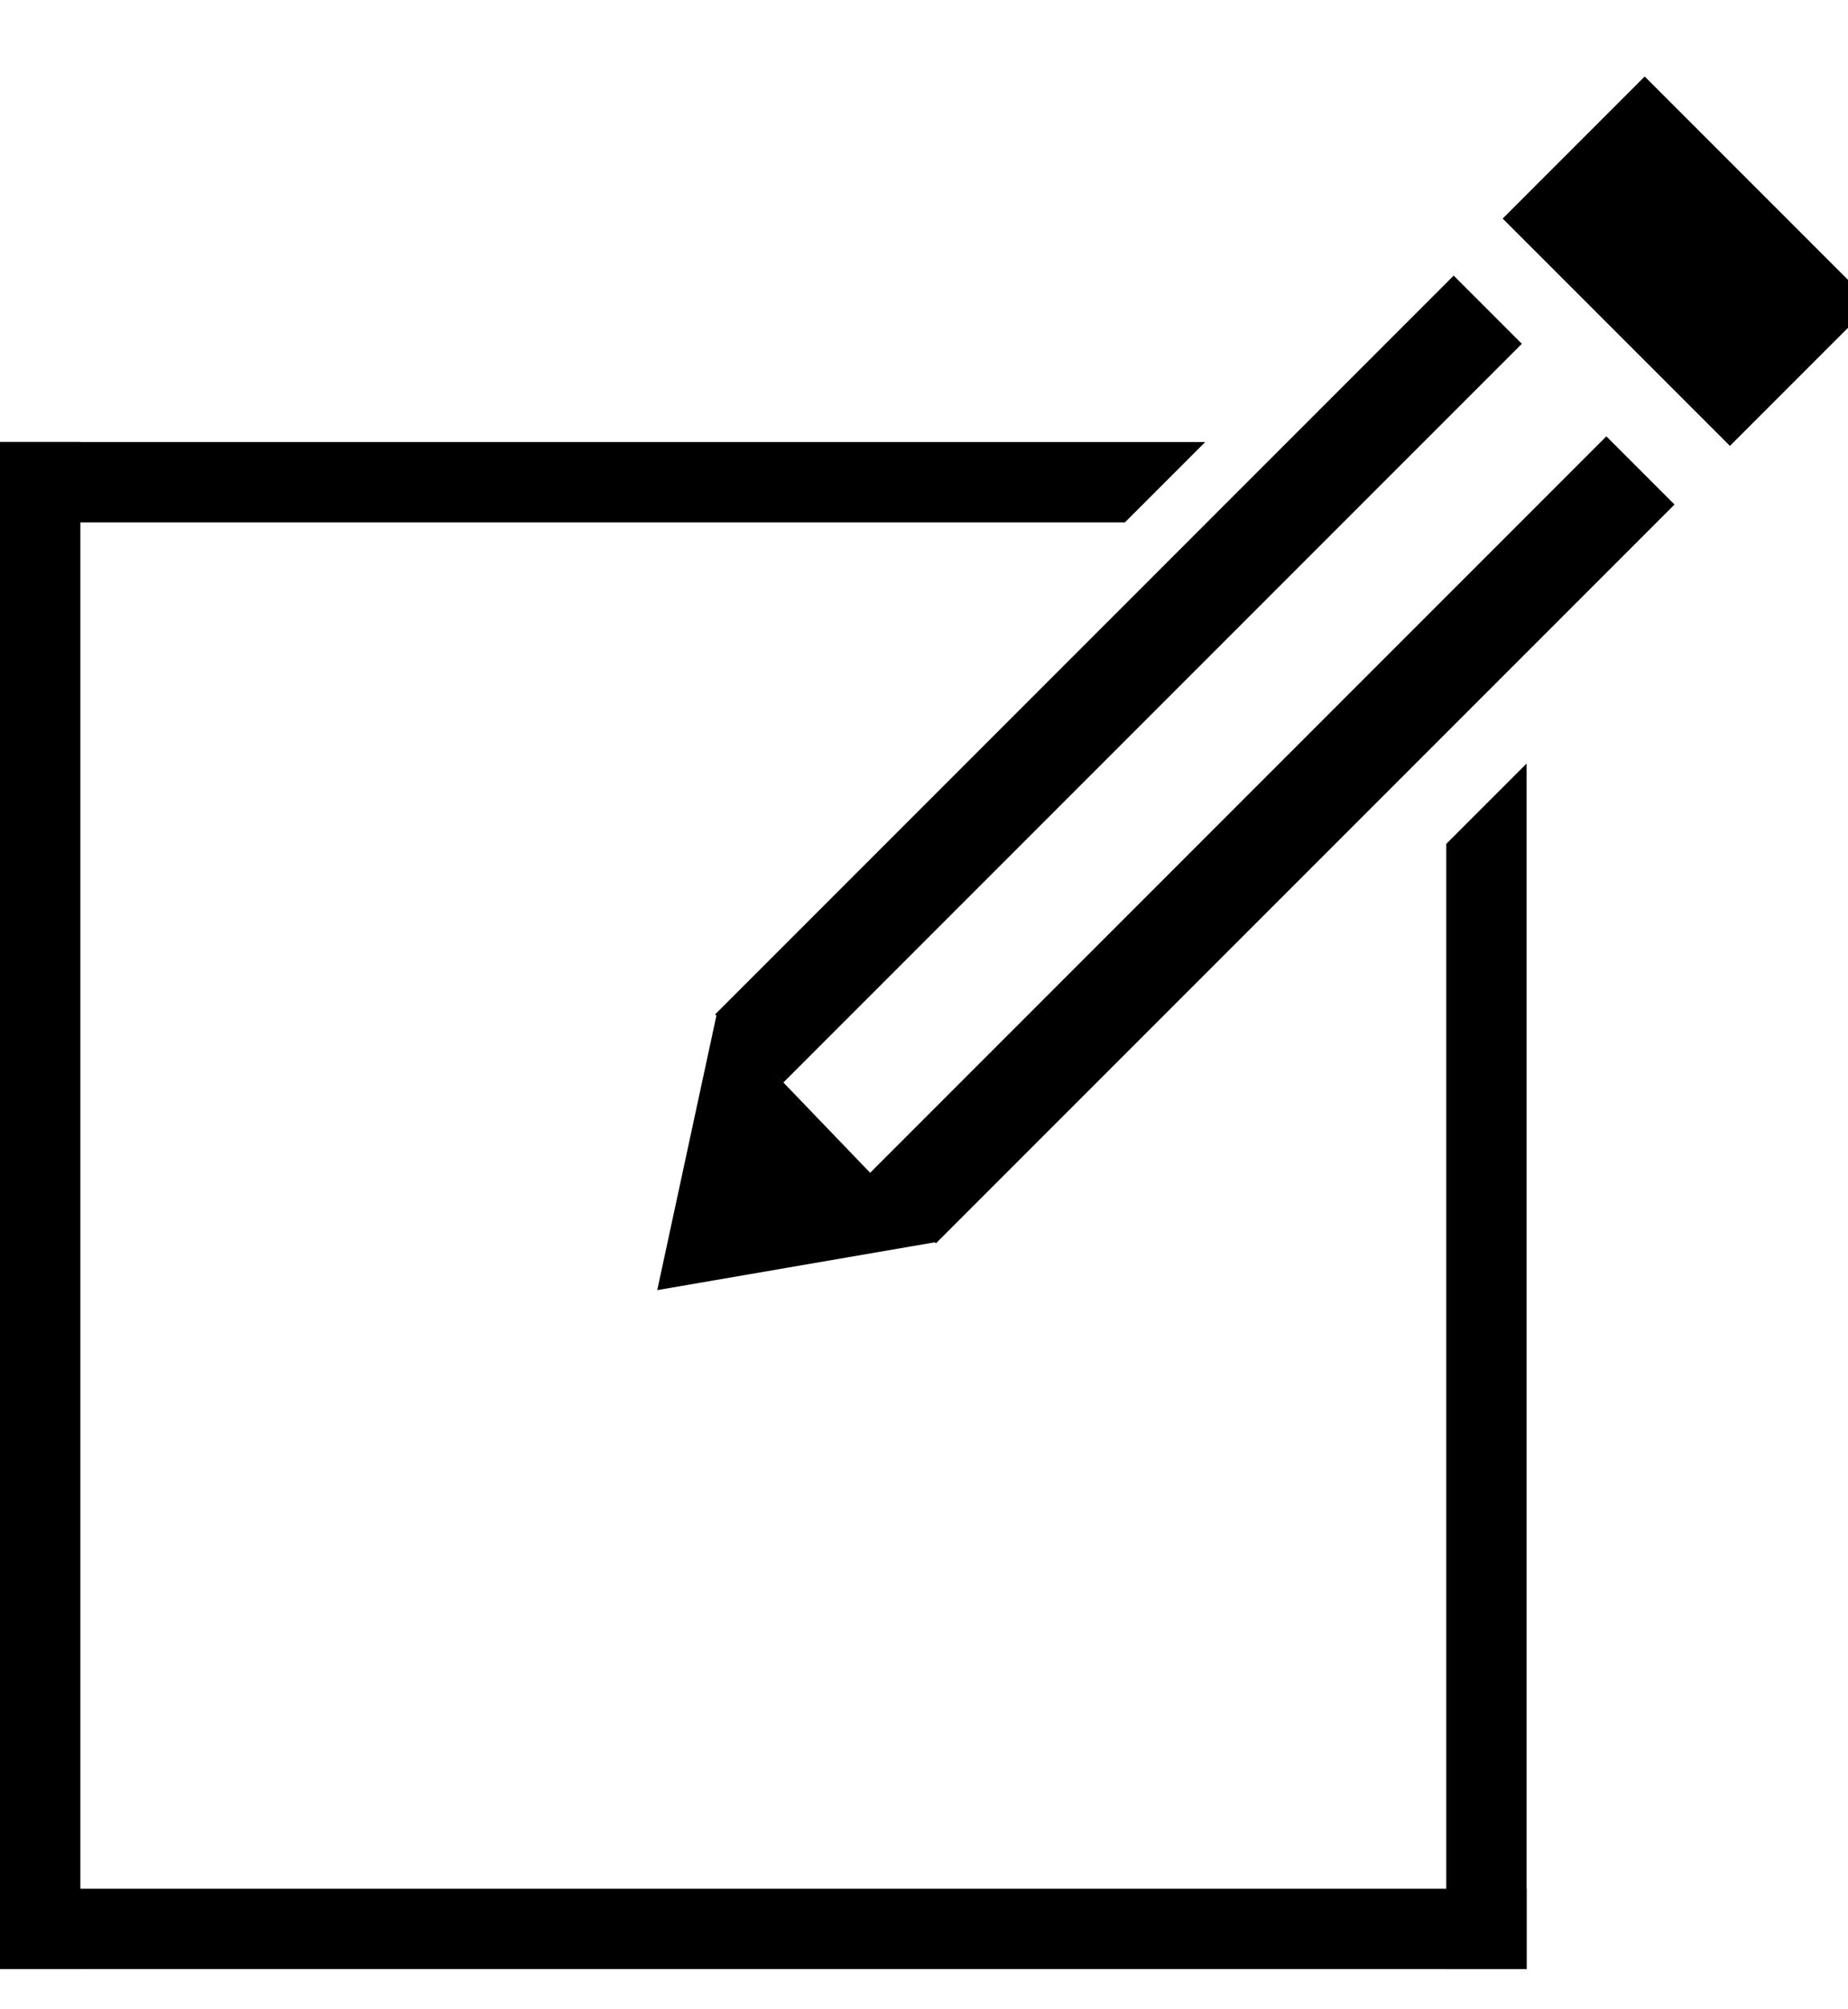 <?xml version="1.0" encoding="UTF-8"?>
<svg width="46px" height="50px" viewBox="0 0 46 50" version="1.1" xmlns="http://www.w3.org/2000/svg" xmlns:xlink="http://www.w3.org/1999/xlink">
    <!-- Generator: Sketch 40.1 (33804) - http://www.bohemiancoding.com/sketch -->
    <title>compose</title>
    <desc>Created with Sketch.</desc>
    <defs></defs>
    <g id="Page-1" stroke="none" stroke-width="1" fill="none" fill-rule="evenodd">
        <g id="compose" transform="translate(0, 1)" fill="#000000">
            <polygon id="Triangle-3" points="17.845 24.216 23.315 29.906 16.36 31.104"></polygon>
            <rect id="Rectangle-24" transform="translate(42, 5.5) rotate(-315) translate(-42, -5.5) " x="38" y="3" width="8" height="5"></rect>
            <rect id="Rectangle-19" x="0" y="10" width="2" height="38"></rect>
            <rect id="Rectangle-20" x="0" y="46" width="38" height="2"></rect>
            <polygon id="Rectangle-21" points="0 10 30 10 28 12 0 12"></polygon>
            <polygon id="Rectangle-22" points="36 20 38 18 38 48 36 48"></polygon>
            <rect id="Rectangle-27" transform="translate(27.841, 15.899) rotate(-315) translate(-27.841, -15.899) " x="26.641" y="2.899" width="2.4" height="26"></rect>
            <rect id="Rectangle-27-Copy" transform="translate(31.641, 19.899) rotate(-315) translate(-31.641, -19.899) " x="30.441" y="6.899" width="2.4" height="26"></rect>
        </g>
    </g>
</svg>